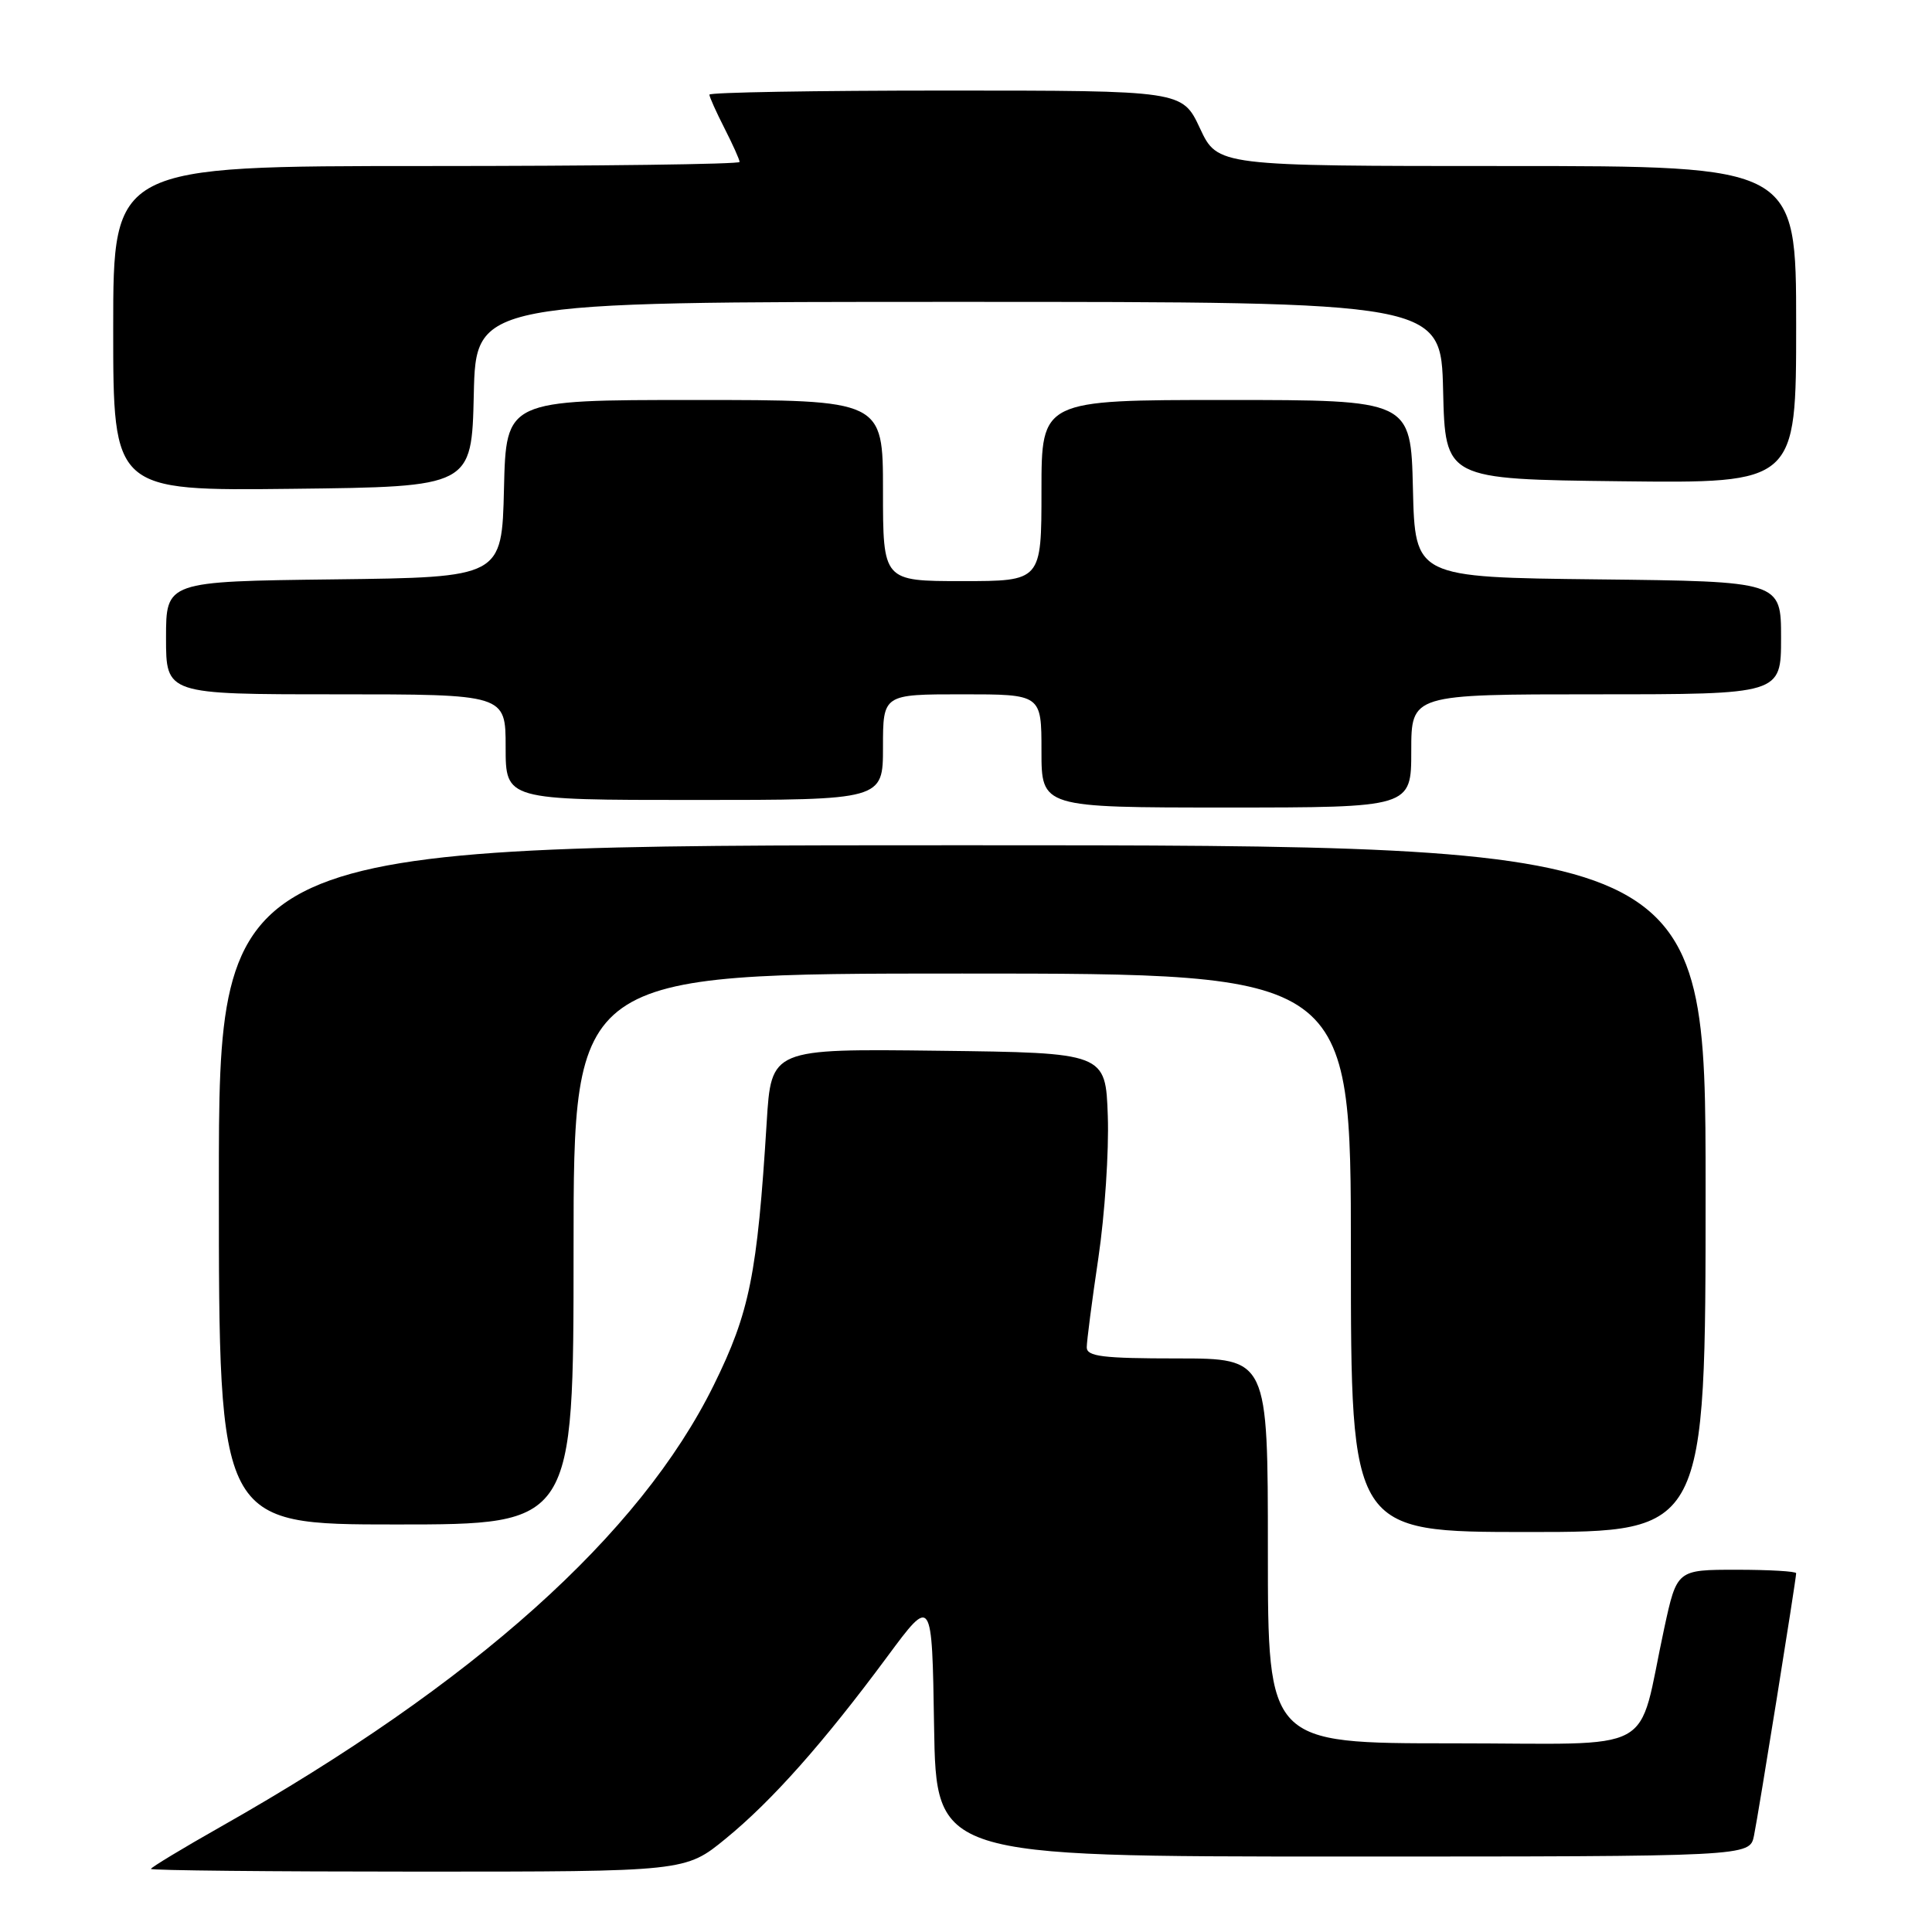 <?xml version="1.0" encoding="UTF-8" standalone="no"?>
<!DOCTYPE svg PUBLIC "-//W3C//DTD SVG 1.1//EN" "http://www.w3.org/Graphics/SVG/1.1/DTD/svg11.dtd" >
<svg xmlns="http://www.w3.org/2000/svg" xmlns:xlink="http://www.w3.org/1999/xlink" version="1.1" viewBox="0 0 256 256">
 <g >
 <path fill="currentColor"
d=" M 96.16 243.63 C 102.29 238.62 109.11 230.94 117.58 219.50 C 123.50 211.50 123.50 211.50 123.77 228.75 C 124.05 246.00 124.05 246.00 177.94 246.00 C 231.84 246.00 231.84 246.00 232.41 243.25 C 233.00 240.40 238.00 209.26 238.00 208.46 C 238.00 208.21 234.45 208.00 230.10 208.00 C 222.20 208.00 222.20 208.00 220.52 215.75 C 216.82 232.85 220.23 231.00 192.46 231.00 C 168.00 231.00 168.00 231.00 168.00 205.50 C 168.00 180.00 168.00 180.00 156.00 180.00 C 146.11 180.00 144.00 179.74 144.00 178.53 C 144.00 177.72 144.69 172.39 145.54 166.68 C 146.39 160.96 146.95 152.51 146.79 147.90 C 146.50 139.50 146.50 139.50 124.34 139.23 C 102.19 138.96 102.19 138.96 101.59 148.73 C 100.34 168.89 99.33 173.89 94.59 183.51 C 84.81 203.36 62.85 223.03 29.25 242.05 C 24.16 244.93 20.00 247.45 20.00 247.64 C 20.00 247.84 35.93 248.00 55.41 248.00 C 90.82 248.00 90.82 248.00 96.16 243.63 Z  M 226.00 157.50 C 226.00 112.00 226.00 112.00 127.50 112.00 C 29.00 112.00 29.00 112.00 29.00 157.00 C 29.00 202.00 29.00 202.00 52.50 202.00 C 76.00 202.00 76.00 202.00 76.00 165.50 C 76.00 129.00 76.00 129.00 127.50 129.00 C 179.00 129.00 179.00 129.00 179.00 166.00 C 179.00 203.00 179.00 203.00 202.50 203.00 C 226.00 203.00 226.00 203.00 226.00 157.50 Z  M 187.00 99.50 C 187.00 92.00 187.00 92.00 211.50 92.00 C 236.00 92.00 236.00 92.00 236.00 84.52 C 236.00 77.04 236.00 77.04 211.75 76.77 C 187.50 76.50 187.50 76.50 187.22 64.75 C 186.94 53.00 186.94 53.00 162.47 53.00 C 138.00 53.00 138.00 53.00 138.00 65.00 C 138.00 77.00 138.00 77.00 127.50 77.00 C 117.00 77.00 117.00 77.00 117.00 65.00 C 117.00 53.00 117.00 53.00 92.03 53.00 C 67.06 53.00 67.06 53.00 66.78 64.75 C 66.50 76.50 66.50 76.50 44.25 76.77 C 22.00 77.04 22.00 77.04 22.00 84.52 C 22.00 92.00 22.00 92.00 44.50 92.00 C 67.00 92.00 67.00 92.00 67.00 99.00 C 67.00 106.00 67.00 106.00 92.00 106.00 C 117.00 106.00 117.00 106.00 117.00 99.00 C 117.00 92.00 117.00 92.00 127.50 92.00 C 138.00 92.00 138.00 92.00 138.00 99.50 C 138.00 107.00 138.00 107.00 162.50 107.00 C 187.00 107.00 187.00 107.00 187.00 99.50 Z  M 62.78 52.25 C 63.06 40.00 63.06 40.00 127.00 40.00 C 190.94 40.00 190.94 40.00 191.22 51.75 C 191.50 63.50 191.50 63.50 214.75 63.77 C 238.00 64.04 238.00 64.04 238.00 43.02 C 238.00 22.00 238.00 22.00 199.67 22.00 C 161.34 22.00 161.34 22.00 159.00 17.00 C 156.66 12.00 156.66 12.00 125.33 12.00 C 108.10 12.00 94.00 12.24 94.00 12.54 C 94.00 12.84 94.90 14.84 96.00 17.00 C 97.10 19.16 98.00 21.16 98.00 21.46 C 98.00 21.76 79.33 22.00 56.50 22.00 C 15.00 22.00 15.00 22.00 15.00 43.52 C 15.00 65.04 15.00 65.04 38.75 64.77 C 62.50 64.50 62.50 64.50 62.78 52.25 Z "/>
</g>
</svg>